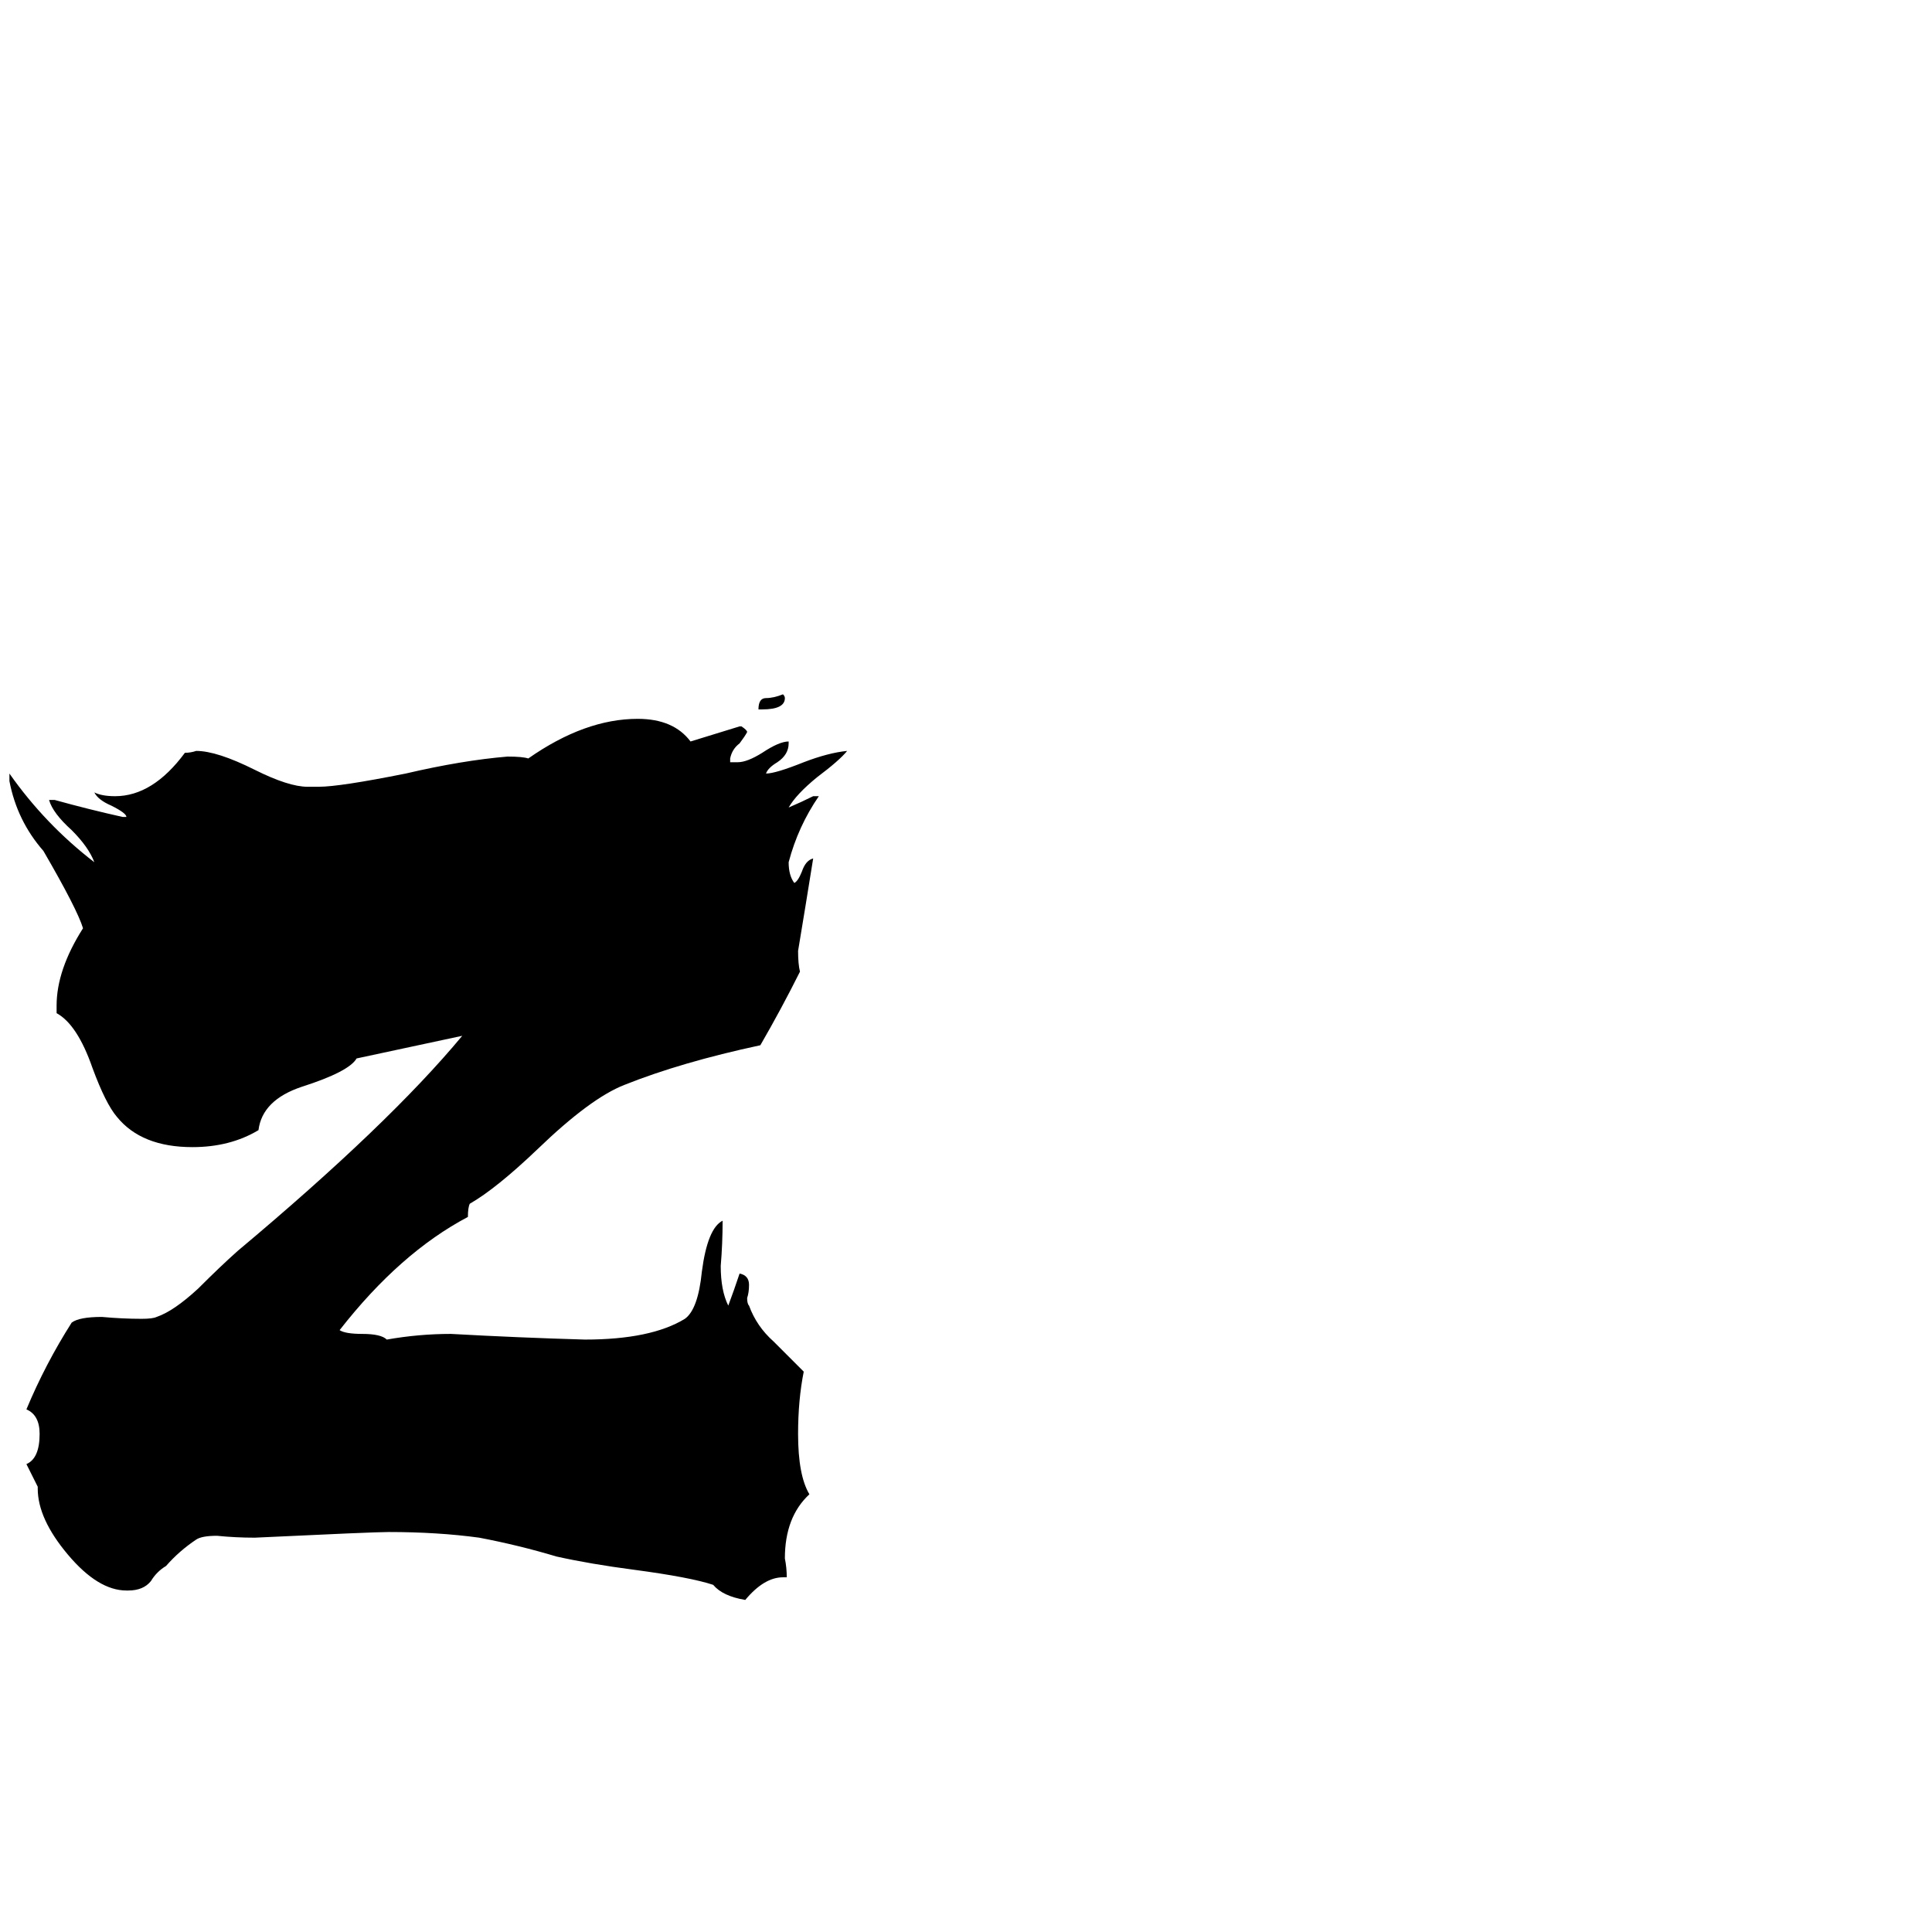 <svg xmlns="http://www.w3.org/2000/svg" viewBox="0 -800 1024 1024">
	<path fill="#000000" d="M404 -424H402Q402 -430 406 -430Q410 -430 415 -432Q416 -431 416 -430Q416 -424 404 -424ZM417 36H415Q405 36 395 48Q383 46 378 40Q366 36 336 32Q313 29 295 25Q275 19 254 15Q232 12 206 12Q198 12 135 15Q125 15 115 14Q107 14 104 16Q95 22 88 30Q83 33 80 38Q76 43 68 43H67Q52 43 36 24Q20 5 20 -11V-12Q17 -18 14 -24Q21 -27 21 -40Q21 -50 14 -53Q24 -77 38 -99Q42 -102 54 -102Q65 -101 75 -101Q81 -101 83 -102Q92 -105 105 -117Q117 -129 126 -137Q206 -204 245 -251Q217 -245 189 -239Q185 -232 160 -224Q139 -217 137 -201Q122 -192 102 -192Q75 -192 62 -208Q56 -215 49 -234Q41 -257 30 -263V-267Q30 -286 44 -308Q41 -318 23 -349Q9 -365 5 -386V-390Q24 -363 50 -343Q47 -351 38 -360Q28 -369 26 -376H29Q47 -371 65 -367H67Q67 -369 59 -373Q52 -376 50 -380Q54 -378 61 -378Q81 -378 98 -401Q101 -401 104 -402Q115 -402 135 -392Q153 -383 163 -383H169Q180 -383 215 -390Q245 -397 269 -399Q277 -399 280 -398Q310 -419 338 -419Q357 -419 366 -407Q379 -411 392 -415H393Q396 -413 396 -412Q395 -410 392 -406Q388 -403 387 -398V-396H391Q396 -396 404 -401Q413 -407 418 -407V-406Q418 -400 412 -396Q407 -393 406 -390Q411 -390 426 -396Q439 -401 449 -402Q445 -397 433 -388Q422 -379 418 -372Q425 -375 431 -378H434Q423 -362 418 -343Q418 -336 421 -332Q423 -333 425 -338Q427 -344 431 -345Q427 -320 423 -296Q423 -289 424 -285Q414 -265 403 -246Q361 -237 331 -225Q313 -218 285 -191Q263 -170 249 -162Q248 -160 248 -155Q212 -136 180 -95Q183 -93 192 -93Q202 -93 205 -90Q222 -93 239 -93Q275 -91 310 -90Q345 -90 363 -101Q370 -106 372 -126Q375 -149 383 -153Q383 -141 382 -129Q382 -116 386 -108Q389 -116 392 -125Q397 -124 397 -119Q397 -115 396 -112Q396 -109 397 -108Q401 -97 410 -89Q418 -81 426 -73Q423 -58 423 -40Q423 -18 429 -8Q416 4 416 26Q417 31 417 36Z"/>
</svg>